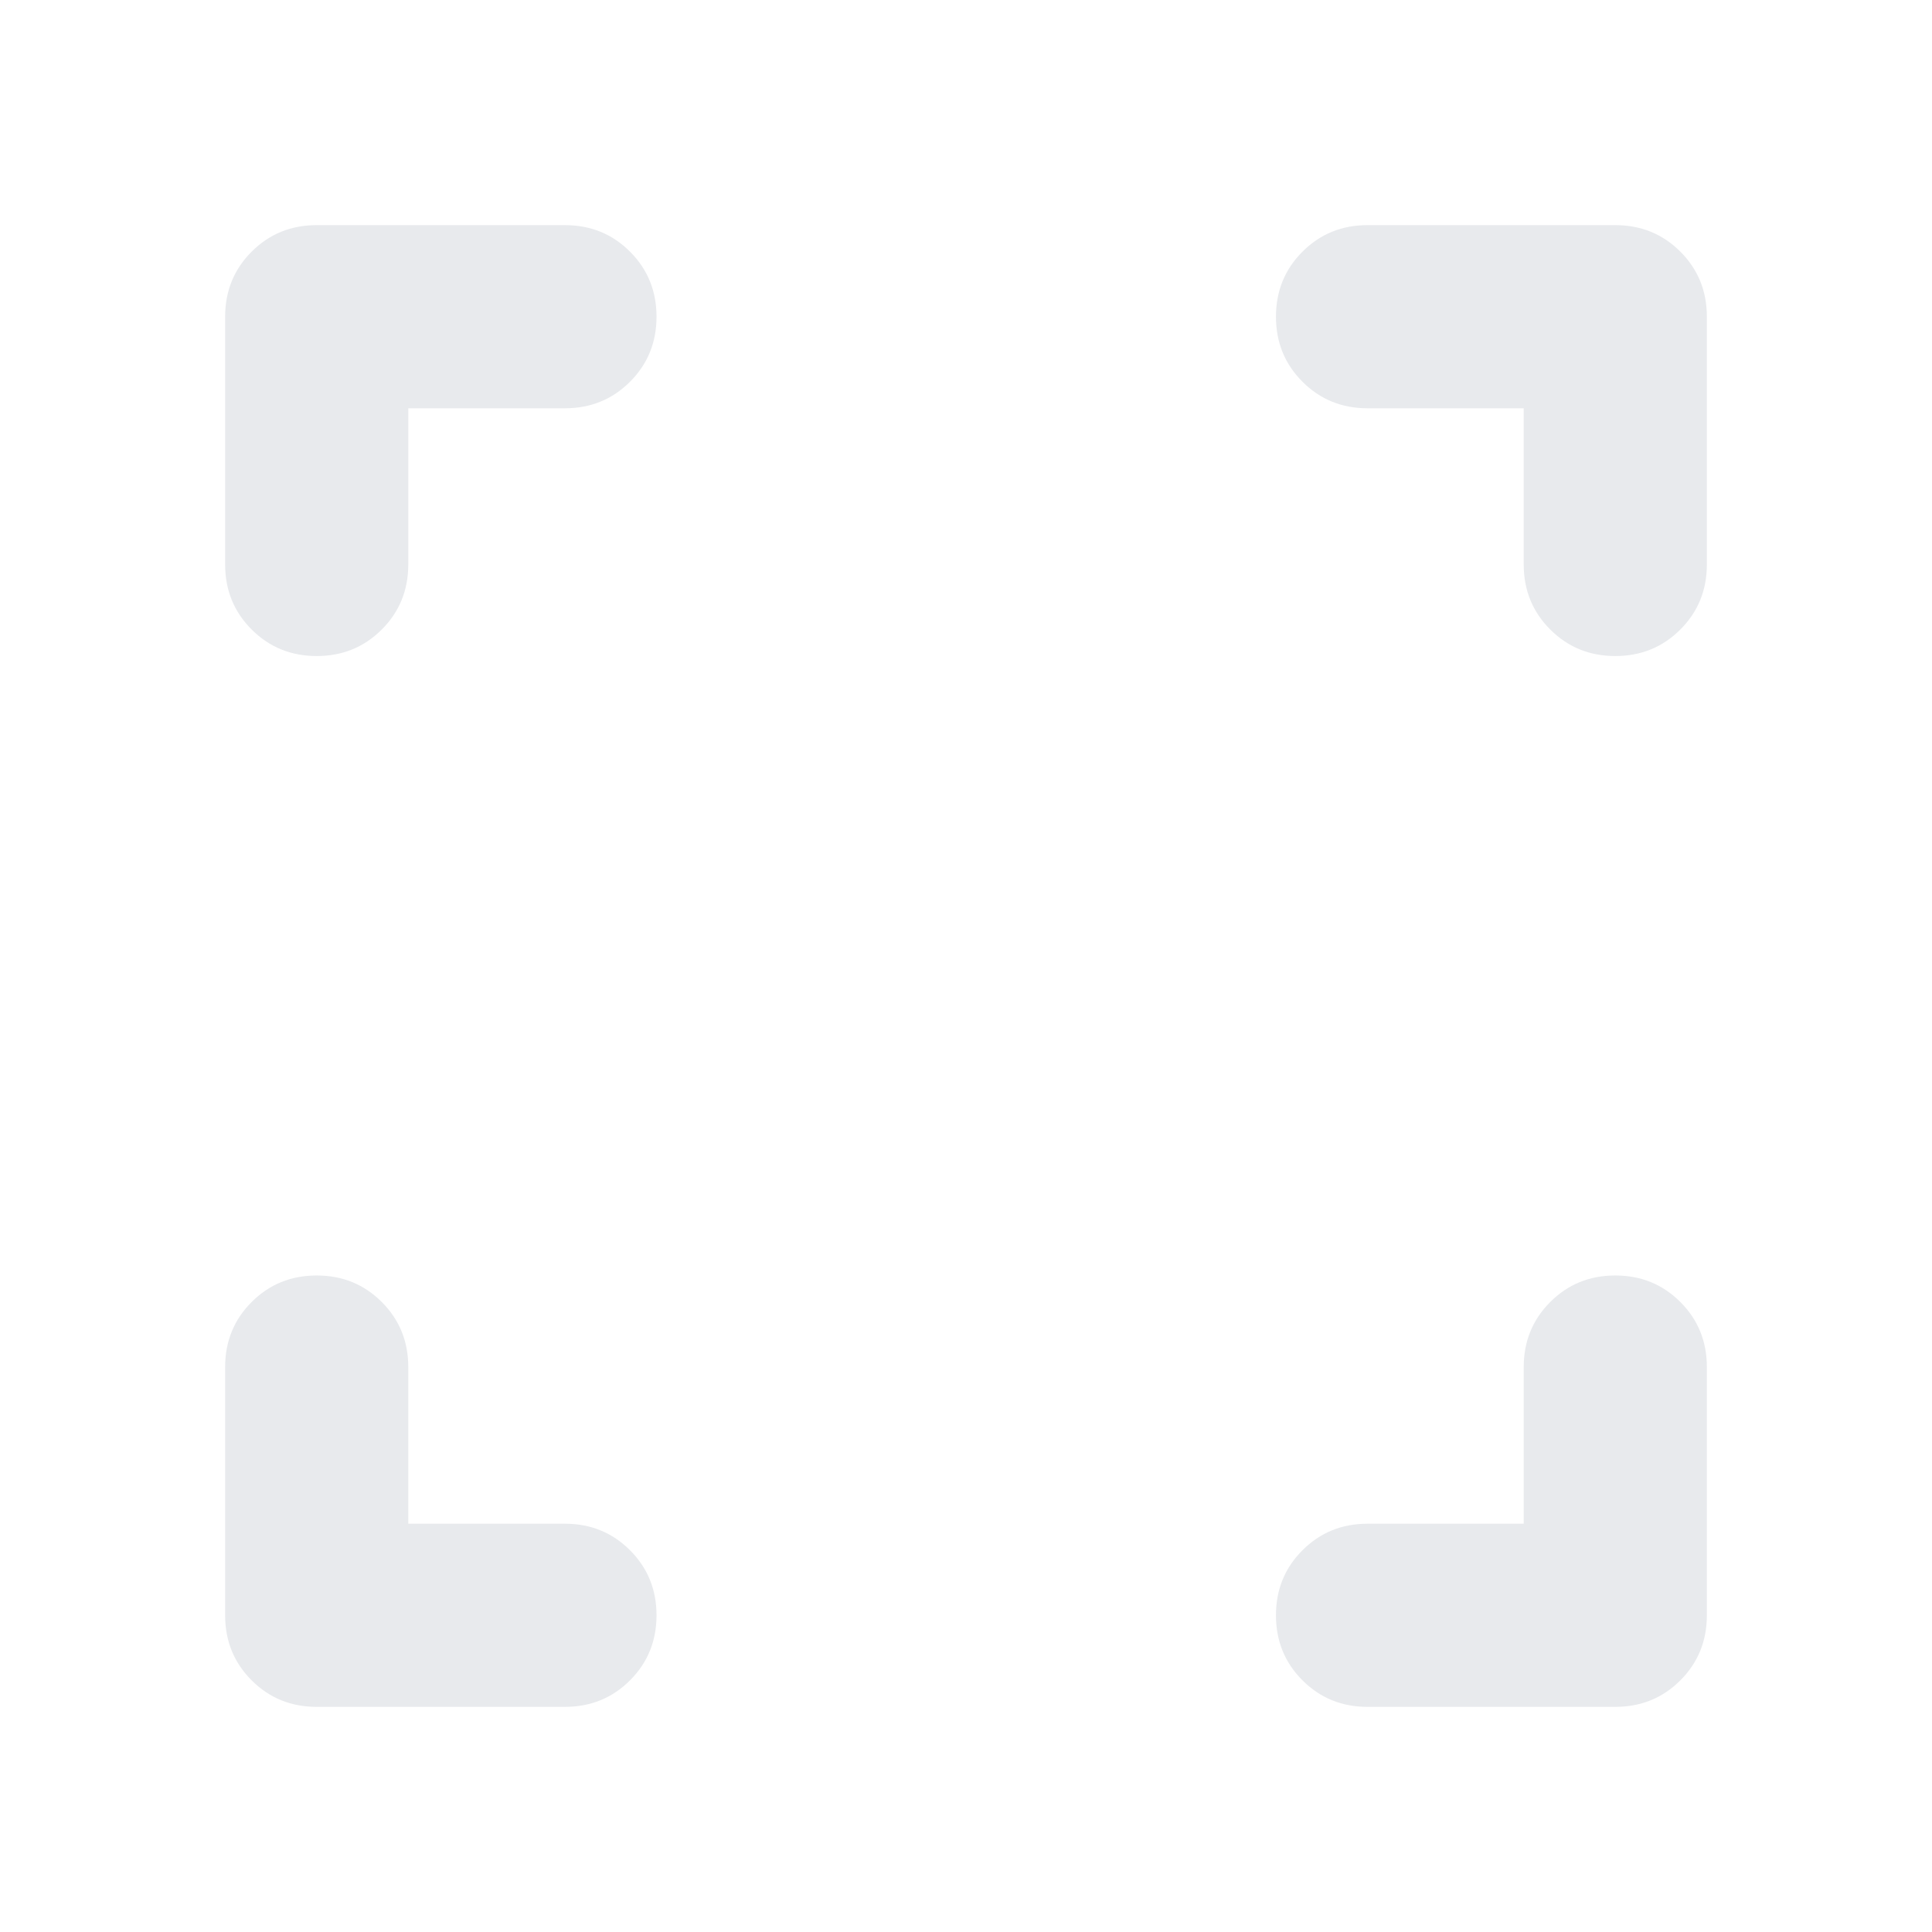 <svg xmlns="http://www.w3.org/2000/svg" height="24px" viewBox="0 -960 960 960" width="24px" fill="#e8eaed"><path d="M202.87-202.87h77.85q19.15 0 32.32 13.17 13.18 13.18 13.18 32.33t-13.18 32.33q-13.17 13.17-32.32 13.17H157.37q-19.15 0-32.33-13.17-13.17-13.18-13.17-32.33v-123.35q0-19.15 13.17-32.32 13.18-13.18 32.33-13.18t32.33 13.18q13.17 13.17 13.17 32.32v77.85Zm554.26 0v-77.85q0-19.15 13.17-32.32 13.18-13.18 32.33-13.18t32.33 13.18q13.17 13.17 13.17 32.32v123.35q0 19.15-13.17 32.33-13.18 13.17-32.33 13.17H679.52q-19.15 0-32.32-13.17-13.18-13.18-13.18-32.33t13.18-32.33q13.17-13.17 32.32-13.17h77.61ZM202.87-757.13v77.61q0 19.15-13.17 32.32-13.18 13.18-32.33 13.18t-32.33-13.18q-13.17-13.17-13.17-32.32v-123.11q0-19.15 13.17-32.33 13.18-13.17 32.33-13.17h123.35q19.15 0 32.32 13.17 13.18 13.18 13.18 32.33t-13.18 32.33q-13.17 13.17-32.32 13.17h-77.85Zm554.26 0h-77.61q-19.15 0-32.32-13.17-13.18-13.18-13.18-32.33t13.18-32.33q13.17-13.17 32.32-13.17h123.11q19.15 0 32.33 13.17 13.17 13.18 13.17 32.33v123.11q0 19.15-13.17 32.32-13.18 13.18-32.33 13.18T770.3-647.2q-13.17-13.17-13.17-32.32v-77.61Z"/></svg>